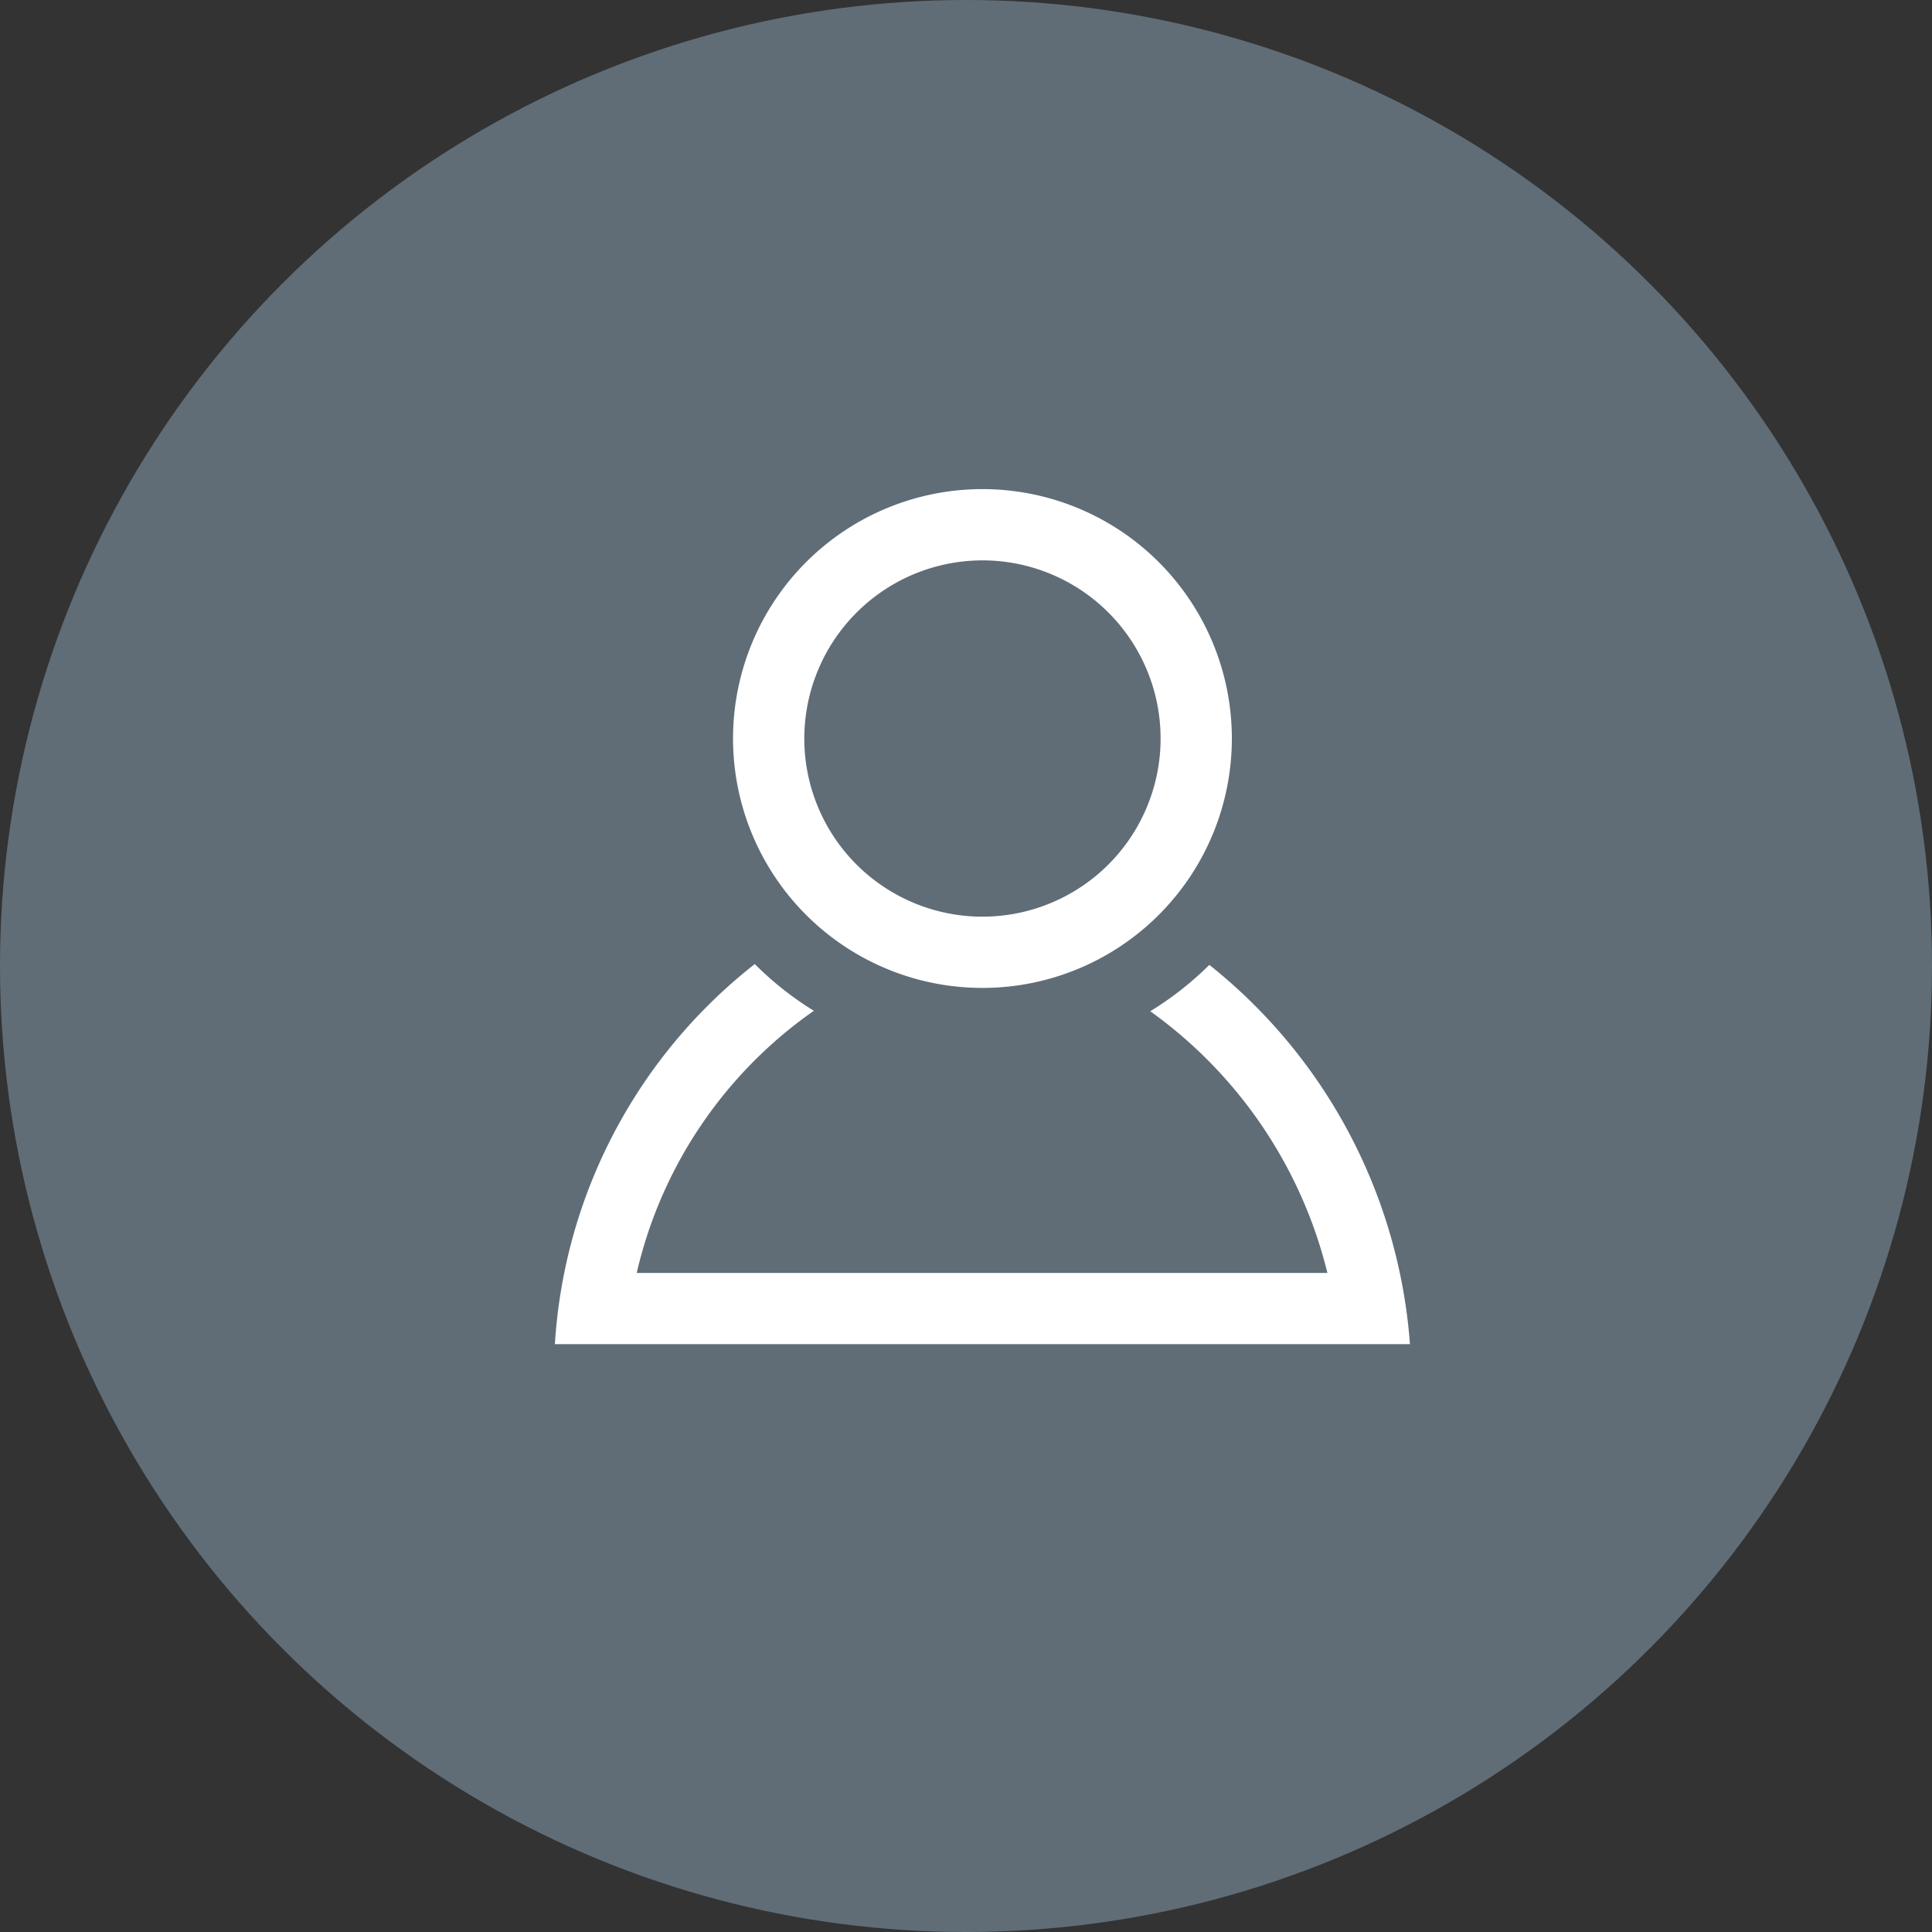 <svg xmlns="http://www.w3.org/2000/svg" width="43" height="43" viewBox="0 0 43 43">
  <rect x="0" y="0" width="43" height="43" fill="#333333" stroke="none"/>
  <g id="Group_5" data-name="Group 5" transform="translate(-1425.357 -12.357)">
    <circle id="Ellipse_1" data-name="Ellipse 1" cx="21.5" cy="21.5" r="21.5" transform="translate(1425.357 12.357)" fill="#606d77"/>
    <path id="iconmonstr-user-6" d="M9.516,1.586A3.965,3.965,0,1,1,5.551,5.552,3.97,3.97,0,0,1,9.516,1.586ZM9.516,0a5.551,5.551,0,1,0,5.551,5.552A5.551,5.551,0,0,0,9.516,0Zm5.05,10.589a7.182,7.182,0,0,1-1.315,1.032,10.135,10.135,0,0,1,3.943,5.825H1.821a9.809,9.809,0,0,1,3.943-5.835,7.143,7.143,0,0,1-1.315-1.04A11.663,11.663,0,0,0,0,19.031H19.031A11.914,11.914,0,0,0,14.566,10.589Z" transform="translate(1437.707 23.243)" fill="#fff"/>
  </g>
</svg>
